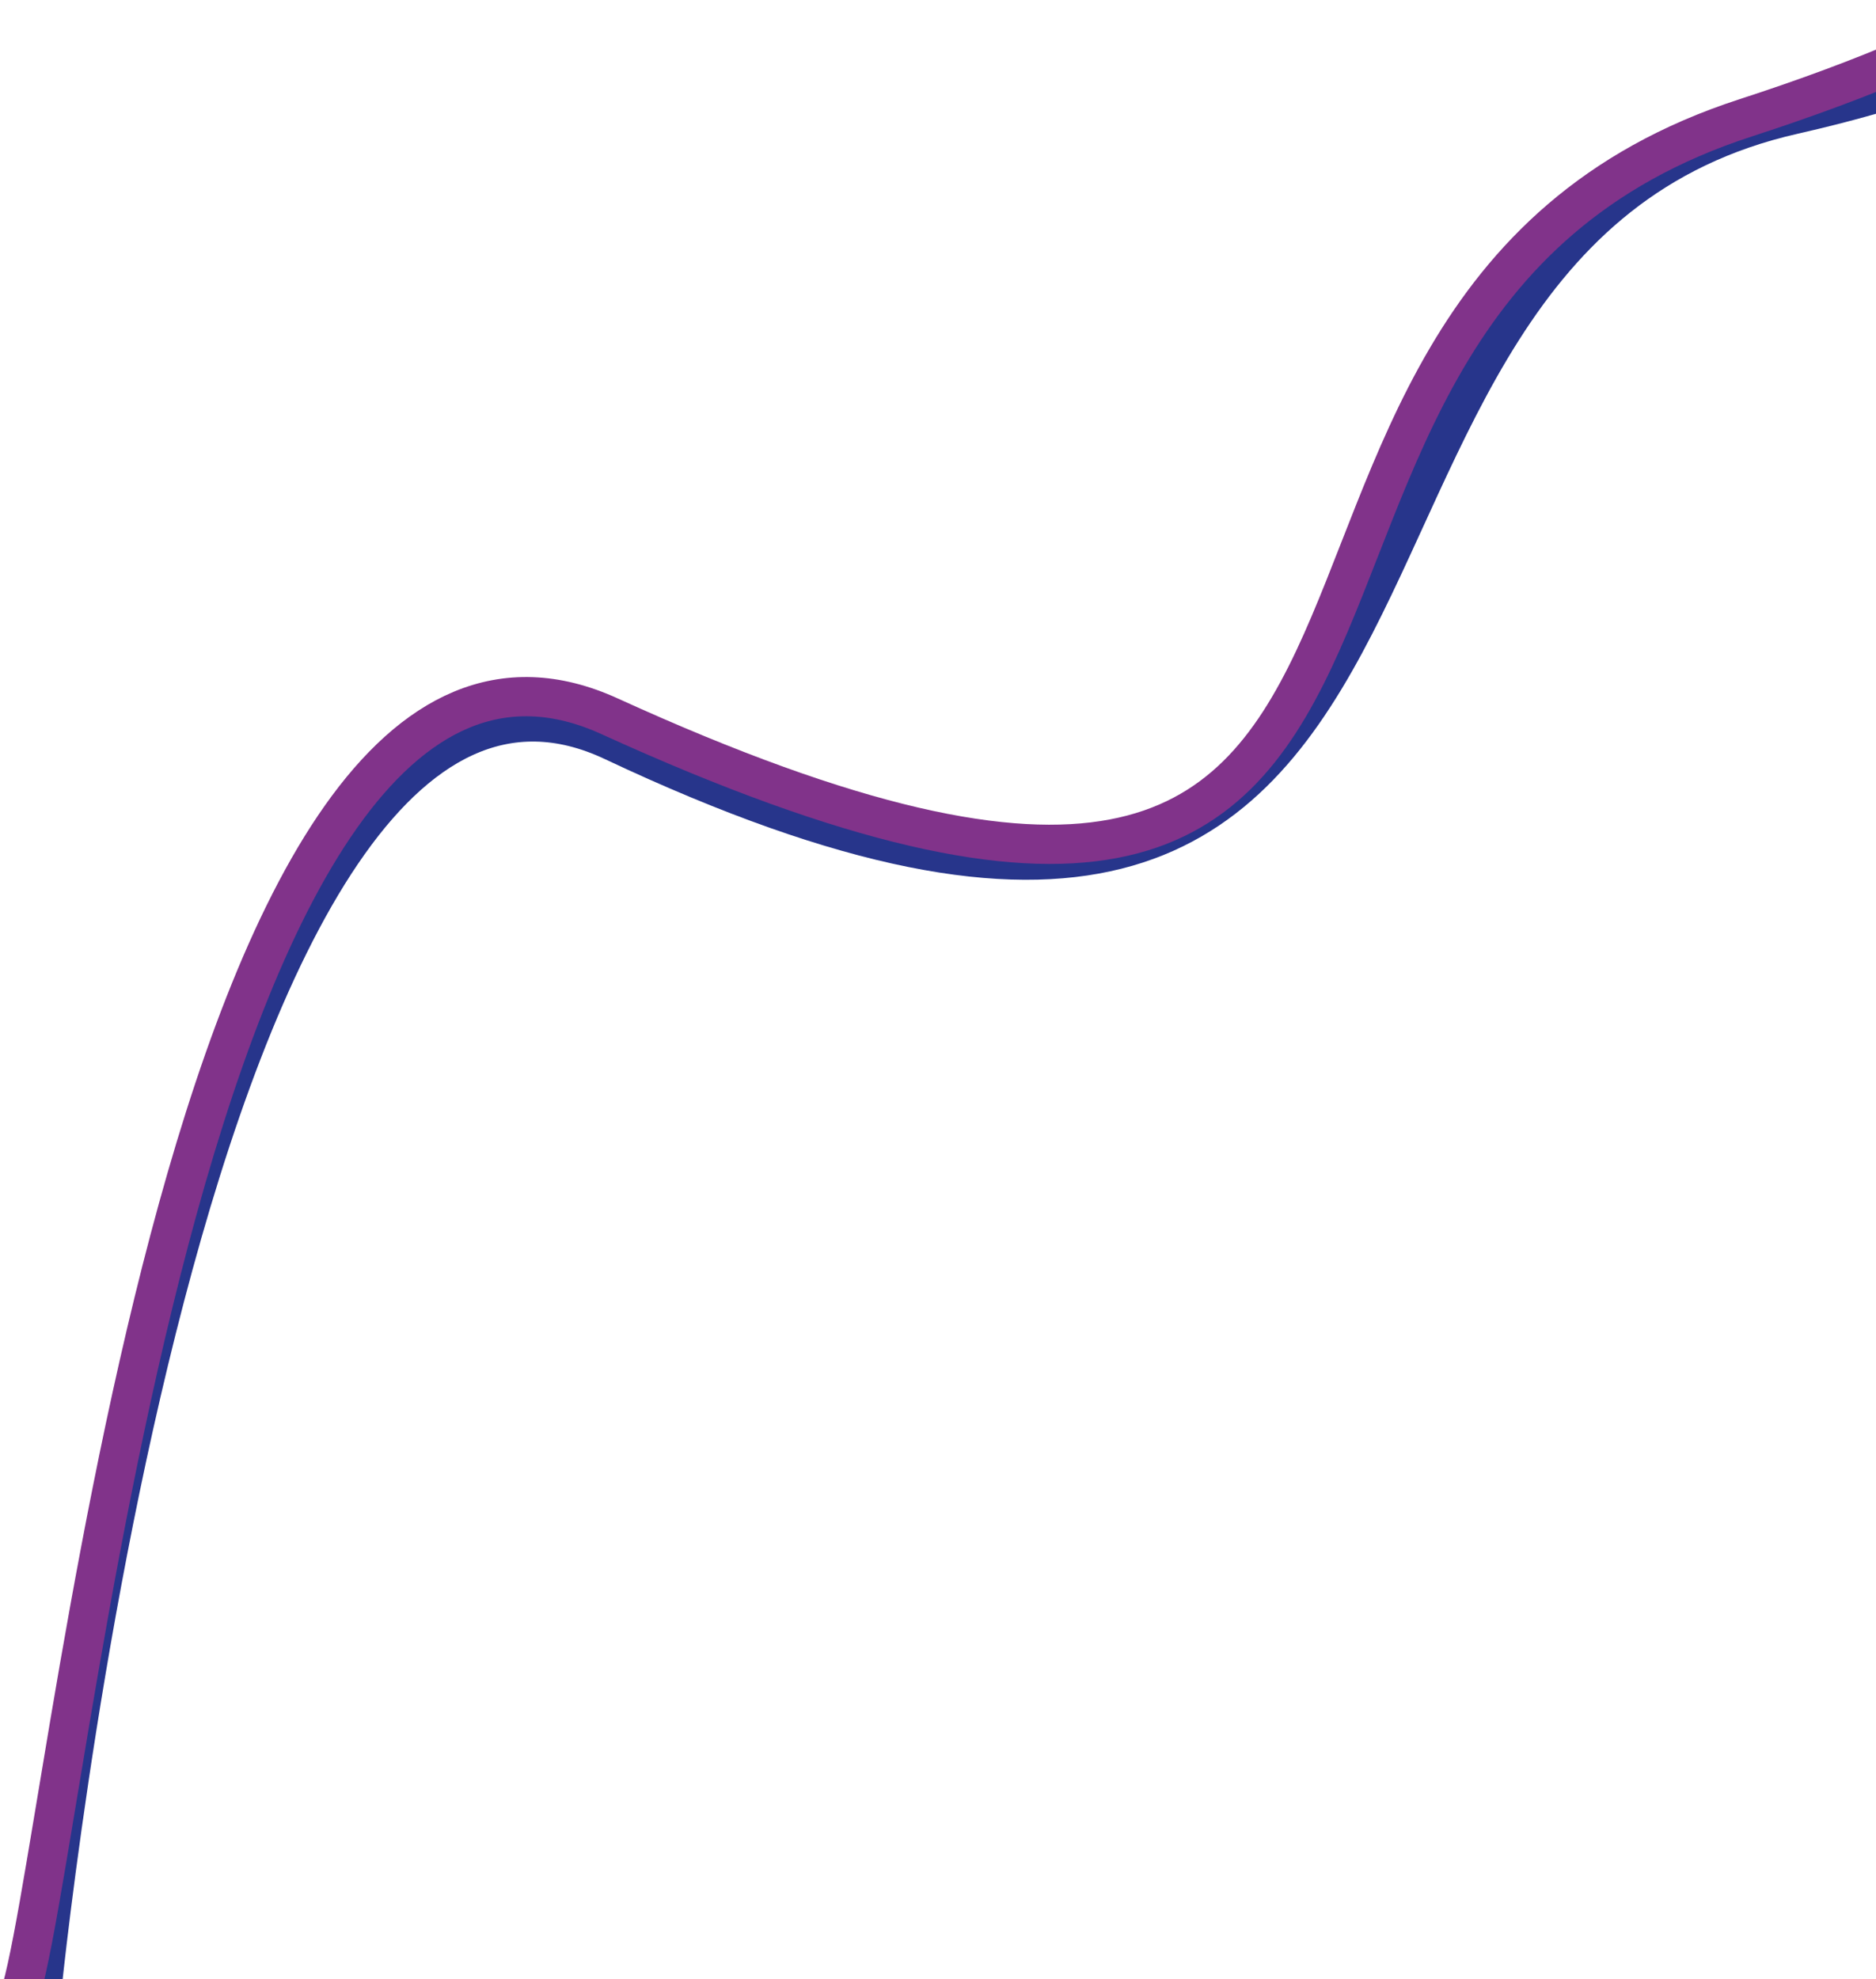 <svg xmlns="http://www.w3.org/2000/svg" xmlns:xlink="http://www.w3.org/1999/xlink" width="430.427" height="454.069" viewBox="0 0 430.427 454.069">
  <defs>
    <clipPath id="clip-path">
      <rect x="154" y="394" width="430.427" height="454.069" fill="none"/>
    </clipPath>
  </defs>
  <g id="Scroll_Group_1" data-name="Scroll Group 1" transform="translate(-154 -394)" clip-path="url(#clip-path)" style="isolation: isolate">
    <g id="big_tex_shape_Image" data-name="big tex , shape &amp; Image" transform="translate(212.312 585.29) rotate(-54)">
      <path id="Shape_1" data-name="Shape 1" d="M674.238,264.377c-22.16,18.858-22.153,95.089-44.98,146.15-10.122,22.641-25.779,36.573-52.23,30.368C490.87,420.682,508.3,658.716,353.259,522.853,252.834,434.85,122.515,623.984,77.794,388.3,57.407,280.853-233.894,452.29-233.894,452.29" transform="translate(-12.213 -334.142)" fill="none" stroke="#27358b" stroke-width="9"/>
      <path id="Shape_1_copy" data-name="Shape 1 copy" d="M-249.273,443.914c29.808-7.35,297.235-170.856,319.018-63.685,49.1,241.562,144.592,43.15,264.274,130.189C526.773,650.6,475.3,428.1,562.365,434.833c86.764,6.706,60.86-154.746,94.106-180.857.145-.115.3-.475.61-.688" transform="translate(0 -330.122)" fill="none" stroke="#81338a" stroke-width="9"/>
    </g>
  </g>
</svg>
